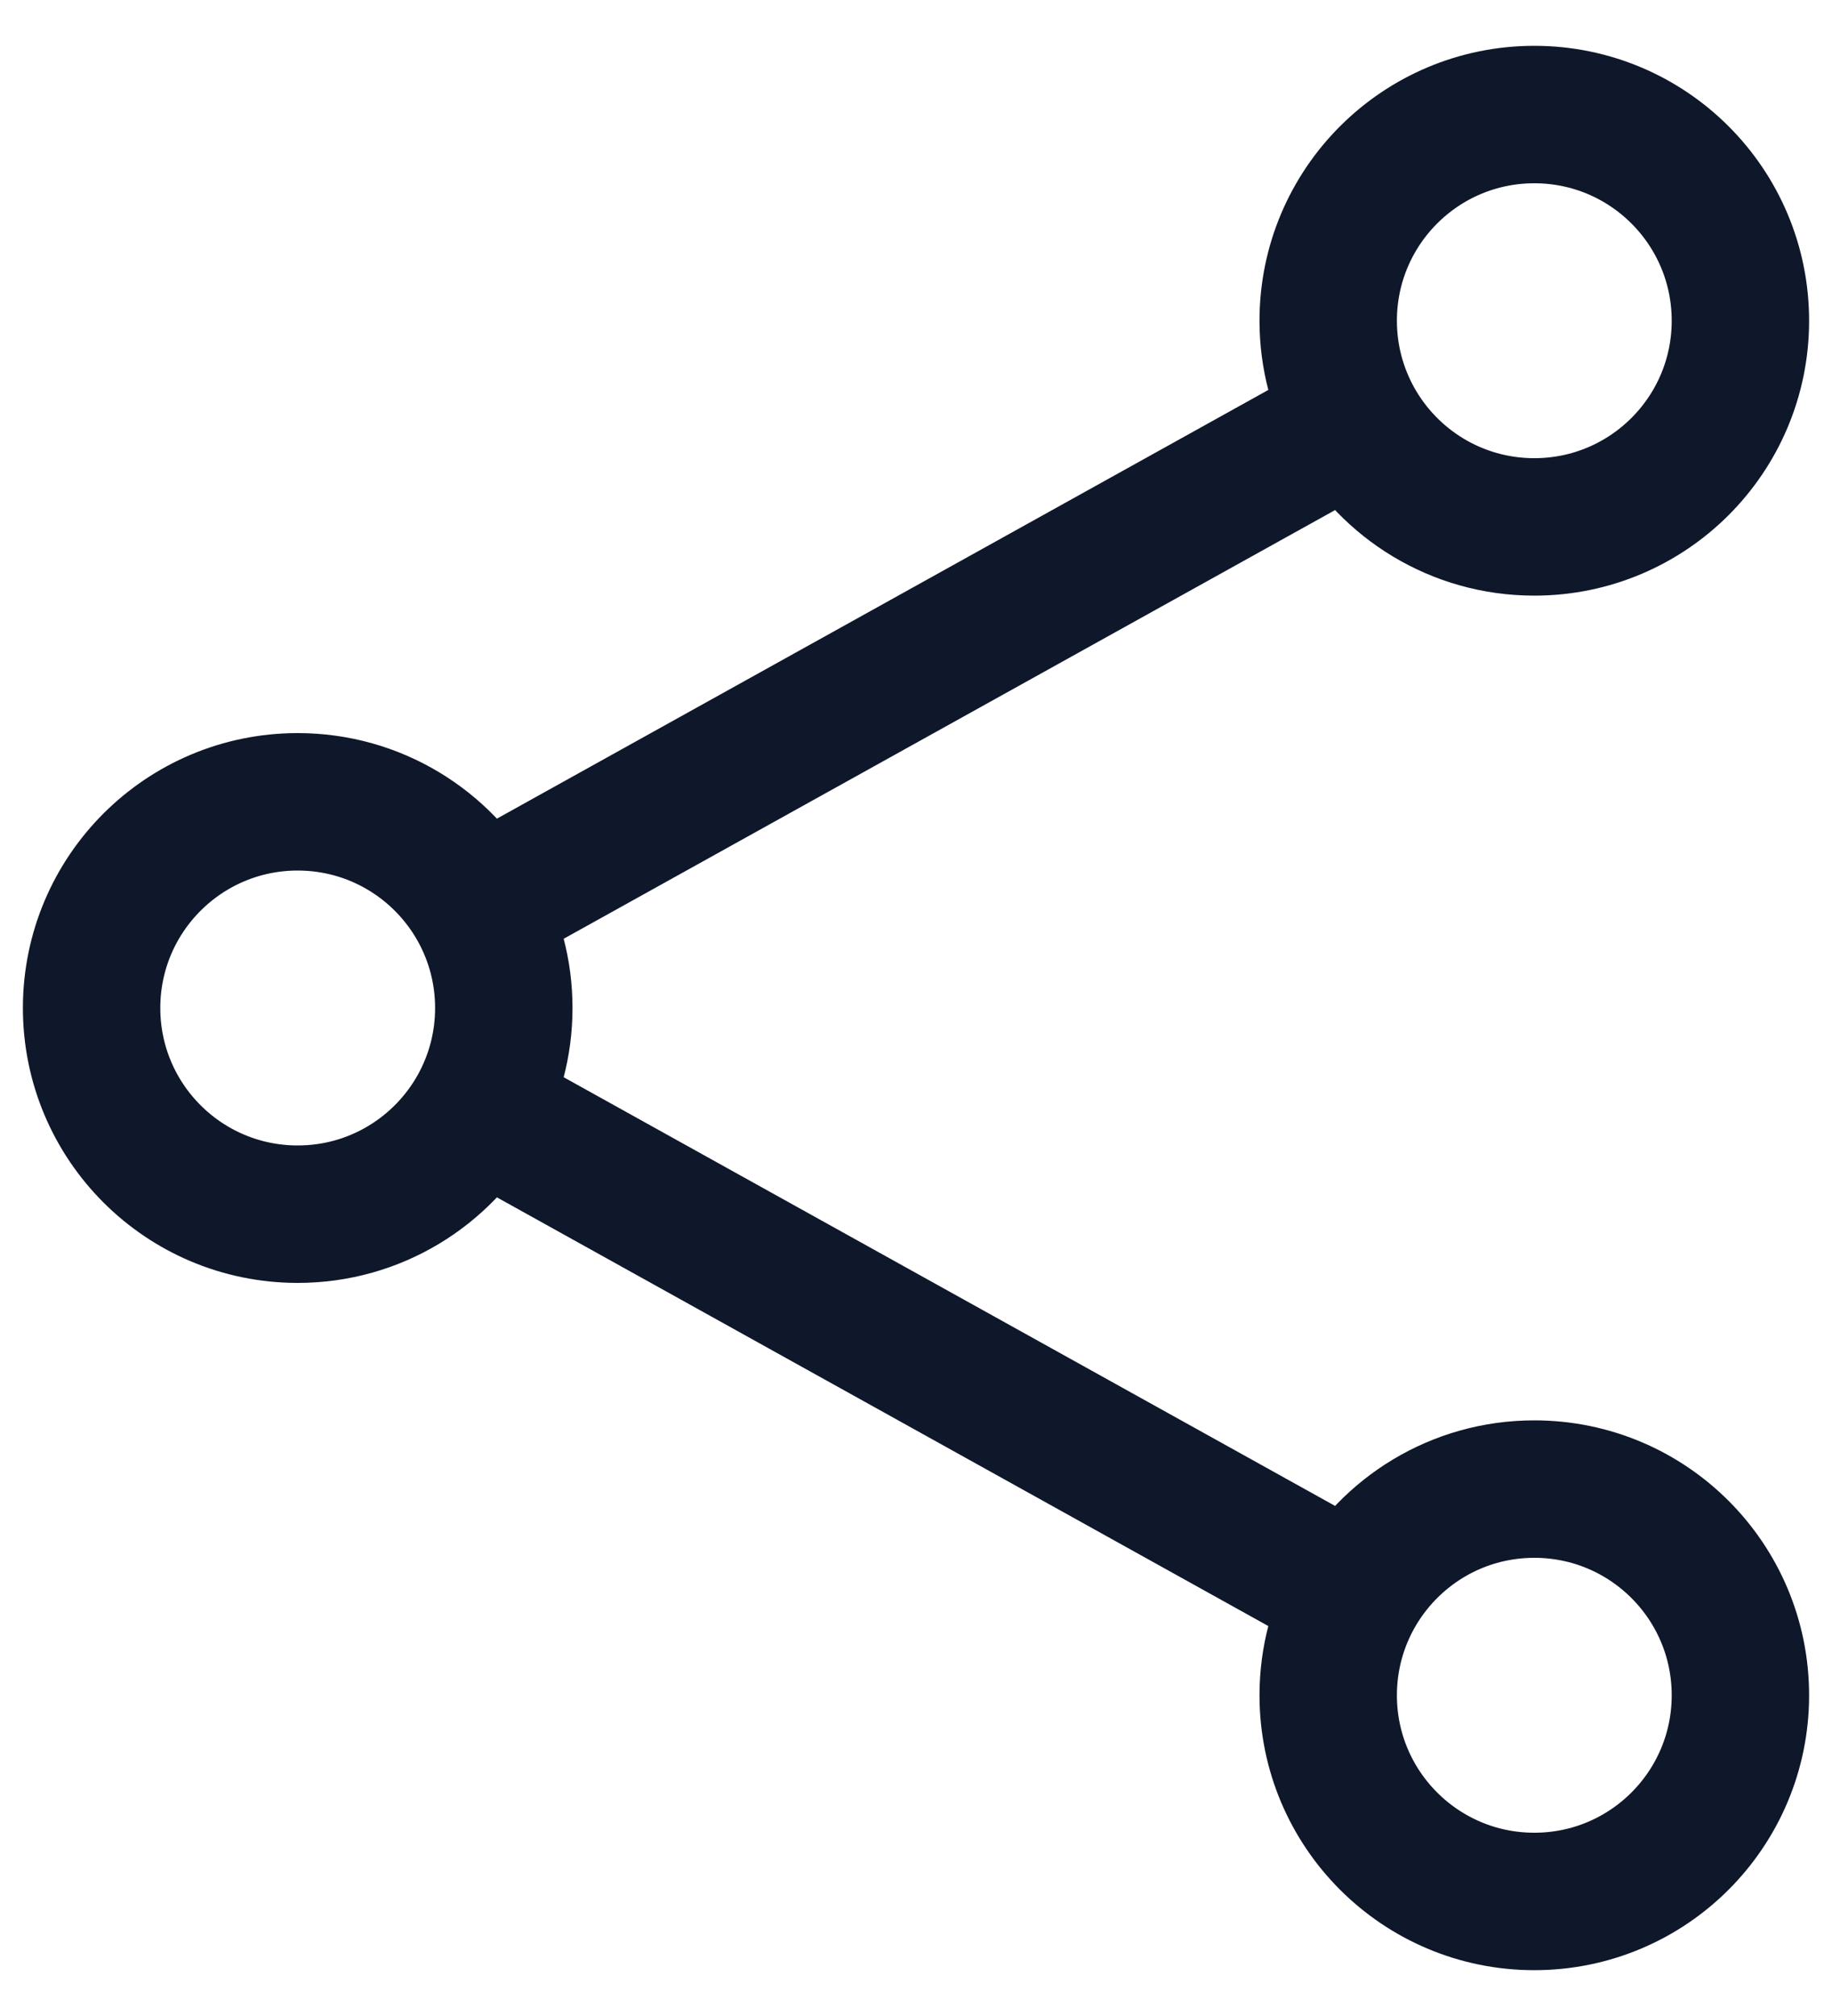 <svg width="20" height="22" viewBox="0 0 20 22" fill="none" xmlns="http://www.w3.org/2000/svg">
<path d="M5.217 9.907C4.833 9.217 4.096 8.75 3.25 8.75C2.007 8.75 1 9.757 1 11C1 12.243 2.007 13.25 3.25 13.25C4.096 13.25 4.833 12.783 5.217 12.093M5.217 9.907C5.397 10.231 5.5 10.603 5.5 11C5.5 11.397 5.397 11.769 5.217 12.093M5.217 9.907L14.783 4.593M5.217 12.093L14.783 17.407M14.783 17.407C14.603 17.731 14.5 18.103 14.5 18.5C14.5 19.743 15.507 20.75 16.75 20.75C17.993 20.75 19 19.743 19 18.5C19 17.257 17.993 16.25 16.75 16.25C15.904 16.25 15.167 16.717 14.783 17.407ZM14.783 4.593C15.167 5.283 15.904 5.75 16.75 5.75C17.993 5.75 19 4.743 19 3.5C19 2.257 17.993 1.25 16.75 1.25C15.507 1.25 14.5 2.257 14.5 3.5C14.5 3.897 14.603 4.269 14.783 4.593Z" stroke="#0F172A" stroke-width="1.5" stroke-linecap="round" stroke-linejoin="round"/>
</svg>
